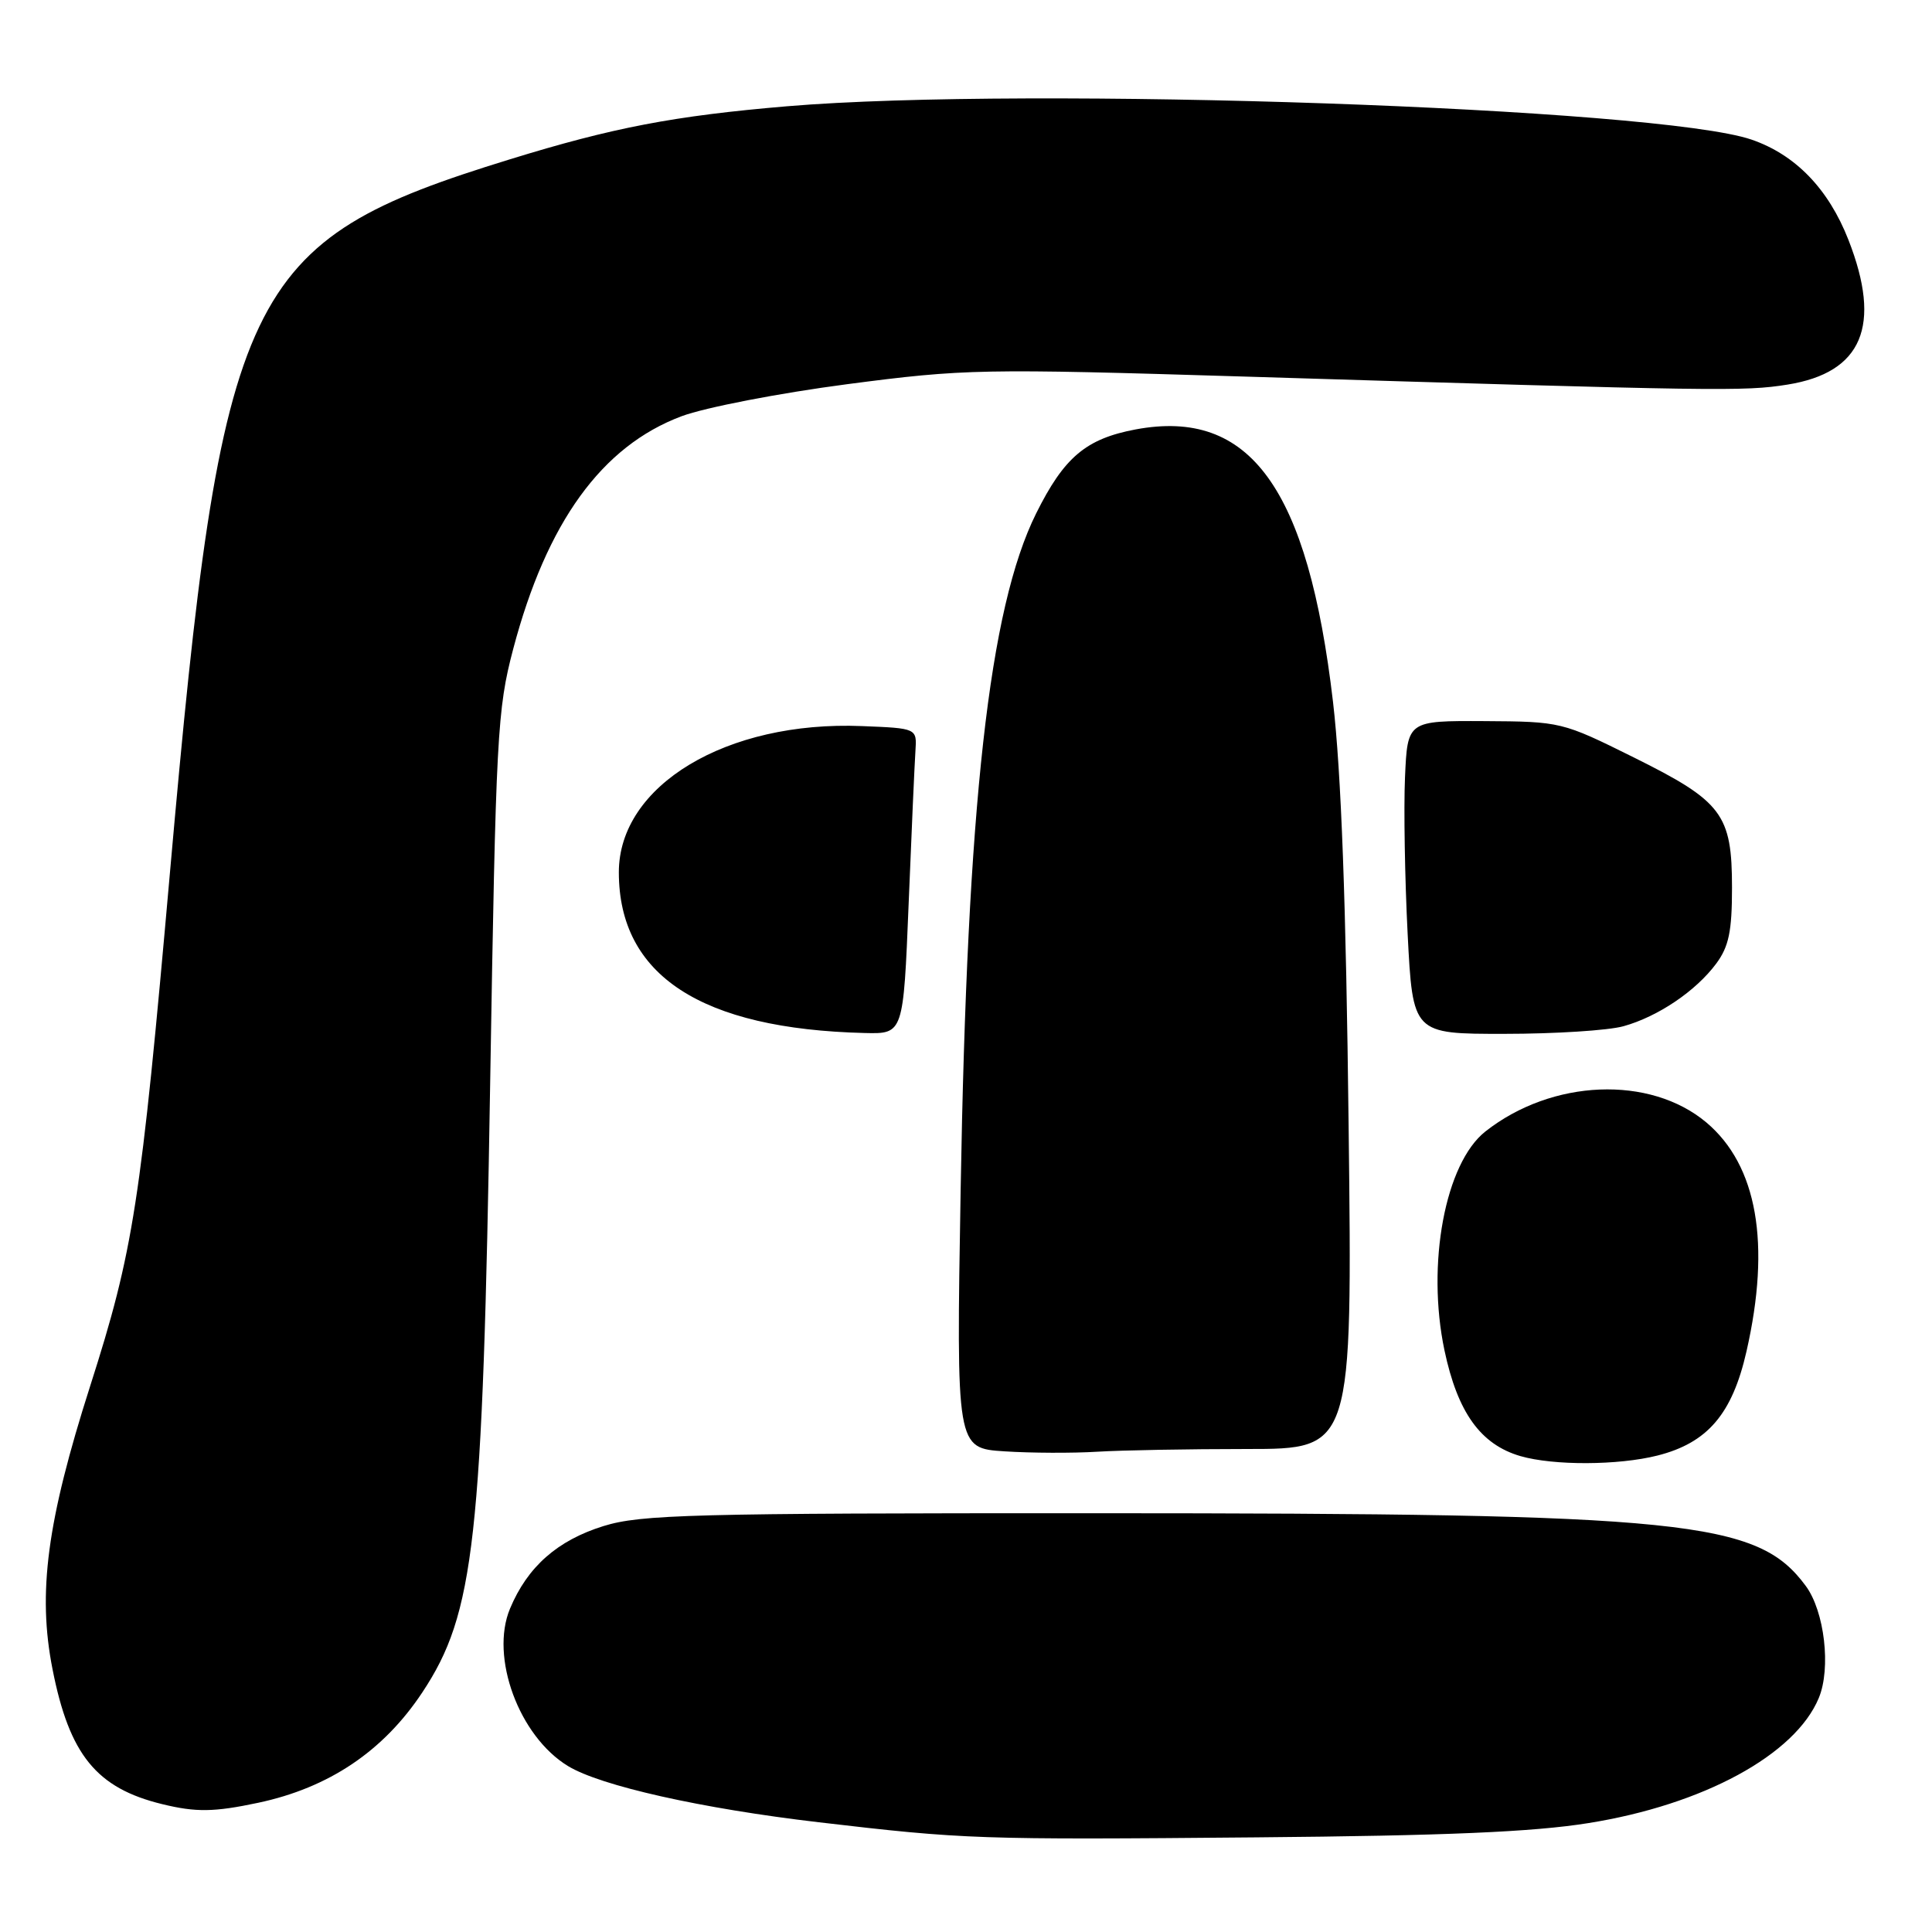 <?xml version="1.0" encoding="UTF-8" standalone="no"?>
<!DOCTYPE svg PUBLIC "-//W3C//DTD SVG 1.1//EN" "http://www.w3.org/Graphics/SVG/1.1/DTD/svg11.dtd" >
<svg xmlns="http://www.w3.org/2000/svg" xmlns:xlink="http://www.w3.org/1999/xlink" version="1.1" viewBox="0 0 256 256">
 <g >
 <path fill="currentColor"
d=" M 210.47 241.57 C 225.69 239.14 237.88 232.52 241.00 224.99 C 242.64 221.04 241.76 213.50 239.27 210.14 C 232.86 201.46 223.64 200.52 145.00 200.51 C 91.62 200.50 84.93 200.68 79.97 202.21 C 73.86 204.11 69.90 207.60 67.58 213.15 C 64.90 219.56 68.77 230.06 75.26 234.01 C 79.58 236.64 92.94 239.64 108.50 241.46 C 127.77 243.72 129.58 243.79 166.50 243.46 C 191.51 243.24 203.13 242.75 210.47 241.57 Z  M 34.20 238.88 C 43.58 236.89 50.80 232.04 55.96 224.25 C 62.89 213.79 63.96 204.19 64.95 143.50 C 65.71 97.33 65.89 94.01 68.00 86.00 C 72.44 69.20 79.74 59.11 90.32 55.15 C 93.43 53.99 103.25 52.09 112.23 50.91 C 127.85 48.87 129.97 48.83 165.00 49.90 C 227.94 51.83 231.09 51.88 236.86 50.96 C 246.77 49.37 249.38 43.16 244.93 31.79 C 242.29 25.04 237.91 20.50 232.09 18.50 C 219.81 14.28 136.24 11.39 104.30 14.08 C 89.31 15.35 81.20 16.90 67.50 21.13 C 32.19 32.02 29.40 37.89 22.53 115.50 C 18.63 159.67 17.69 165.69 11.94 183.68 C 6.22 201.58 4.96 211.06 6.96 221.18 C 9.19 232.52 12.78 236.94 21.50 239.06 C 25.97 240.15 28.35 240.12 34.20 238.88 Z  M 219.61 192.87 C 226.26 191.19 229.53 187.37 231.42 179.06 C 234.67 164.78 232.84 154.41 226.10 148.73 C 218.63 142.46 205.65 142.98 196.83 149.92 C 191.49 154.12 188.99 167.49 191.40 178.93 C 193.14 187.16 196.18 191.40 201.46 192.94 C 205.85 194.21 214.41 194.18 219.61 192.87 Z  M 165.24 192.00 C 179.20 192.00 179.20 192.00 178.70 149.25 C 178.36 119.62 177.72 102.36 176.63 93.00 C 173.31 64.66 165.65 54.07 150.48 56.90 C 143.89 58.14 141.00 60.58 137.29 68.04 C 131.05 80.62 128.16 106.51 127.29 157.70 C 126.71 191.90 126.71 191.90 133.11 192.31 C 136.62 192.54 142.15 192.56 145.40 192.36 C 148.64 192.16 157.57 192.00 165.24 192.00 Z  M 120.40 119.75 C 120.78 110.26 121.19 101.15 121.30 99.50 C 121.50 96.50 121.50 96.50 114.20 96.21 C 96.27 95.48 82.00 104.07 82.00 115.58 C 82.00 129.24 92.88 136.35 114.60 136.88 C 119.70 137.00 119.70 137.00 120.40 119.75 Z  M 215.12 135.98 C 219.69 134.71 224.71 131.32 227.41 127.68 C 229.08 125.43 229.50 123.39 229.50 117.64 C 229.50 107.88 228.22 106.19 216.46 100.35 C 206.99 95.65 206.82 95.61 196.70 95.55 C 186.50 95.50 186.50 95.50 186.17 103.00 C 185.99 107.12 186.15 116.46 186.52 123.75 C 187.20 137.00 187.20 137.00 199.35 136.99 C 206.03 136.99 213.13 136.54 215.12 135.98 Z "/>
</g>
</svg>